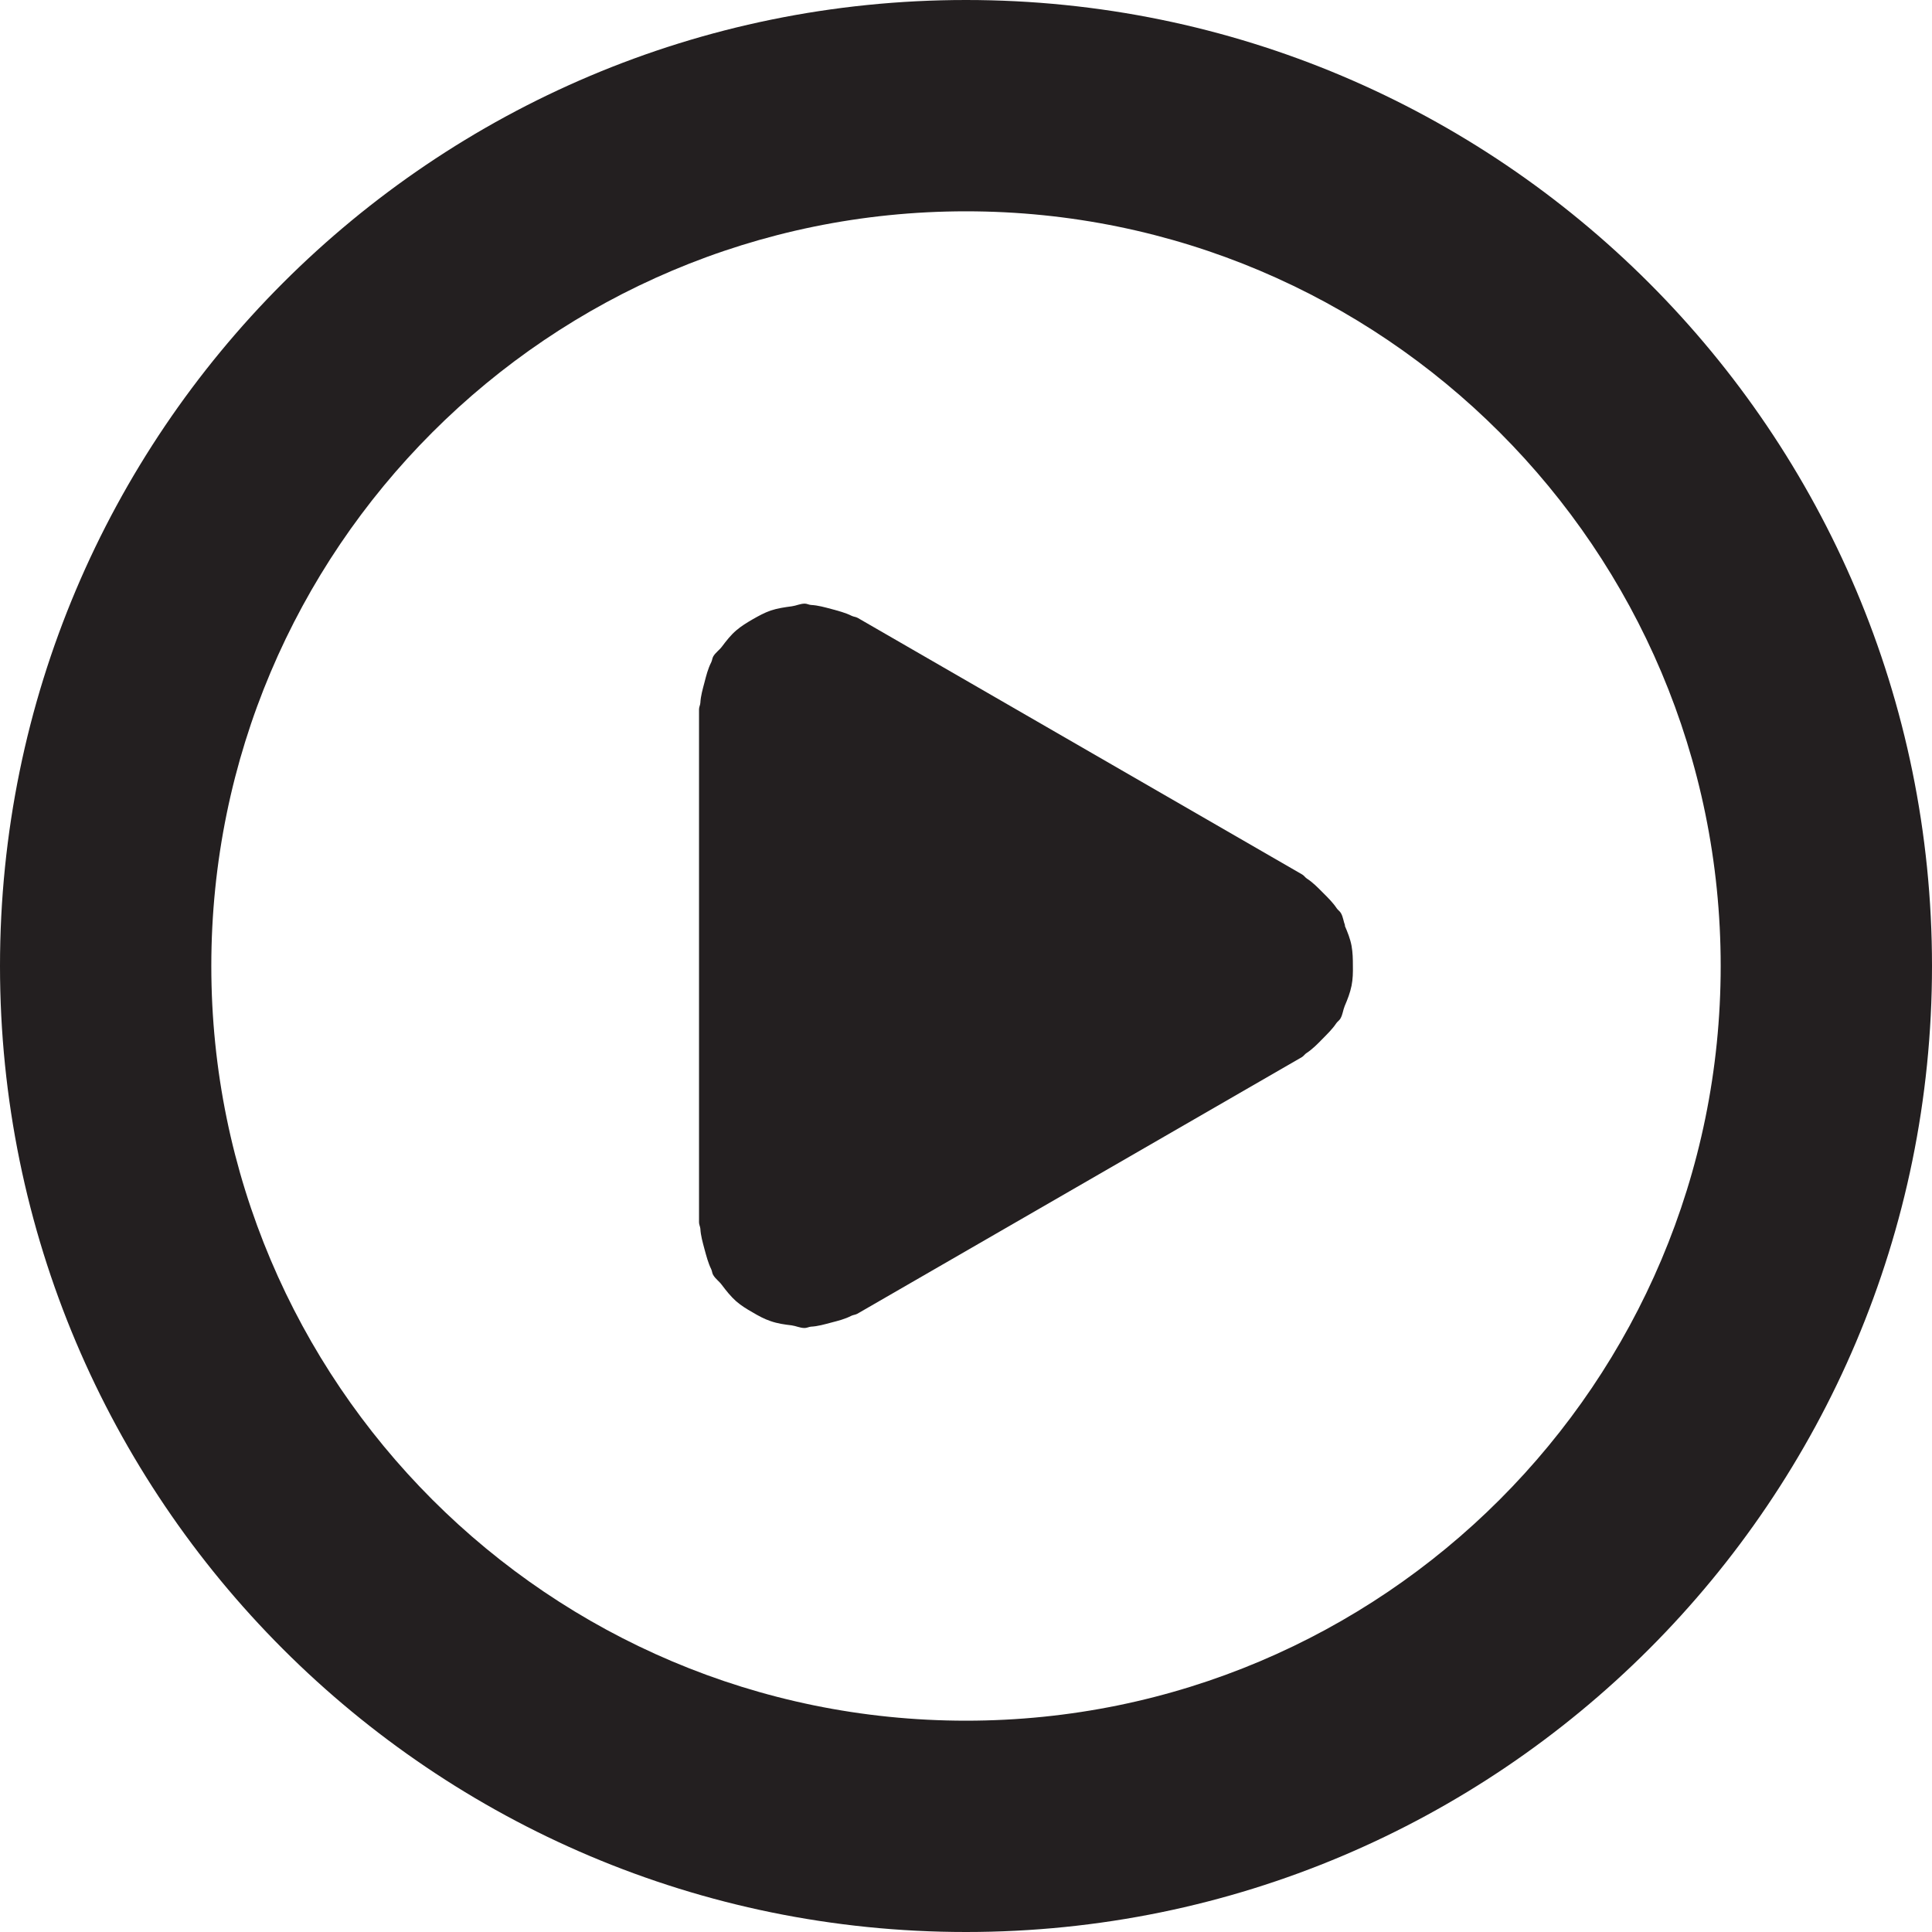 <?xml version="1.0" encoding="UTF-8"?><svg id="a" xmlns="http://www.w3.org/2000/svg" viewBox="0 0 16 16"><path d="m8,0C3.582,0,0,3.582,0,8s3.582,8,8,8,8-3.582,8-8S12.418,0,8,0Zm0,14.25c-3.452,0-6.25-2.798-6.25-6.25S4.548,1.75,8,1.75s6.25,2.798,6.25,6.25-2.798,6.25-6.25,6.25Z" style="fill:#231f20;"/><path d="m11.14,7.666c-.014-.034-.016-.071-.035-.104-.009-.016-.025-.025-.035-.04-.032-.048-.072-.087-.114-.129-.043-.043-.083-.085-.133-.117-.015-.01-.023-.025-.039-.034l-3.681-2.125c-.016-.009-.034-.009-.05-.017-.052-.026-.108-.04-.166-.056-.057-.015-.112-.031-.17-.034-.018-.001-.034-.011-.052-.011-.038,0-.07.017-.107.022-.06.008-.117.016-.175.035-.054.019-.101.045-.15.073-.048.028-.093.055-.135.091-.047.04-.083.087-.12.136-.022.029-.052.048-.071.08-.009.016-.009.033-.017.049-.027.053-.041.109-.056.167-.015.057-.031.111-.034.169-.001.018-.011.034-.011.052v4.25c0,.018.009.034.011.052.003.058.019.112.034.169.016.058.03.114.056.167.008.016.007.034.017.049.019.032.049.051.07.08.037.049.074.096.12.137.042.036.087.064.135.091.049.029.096.055.15.073.057.02.114.028.174.035.037.005.069.022.107.022.019,0,.034-.009.052-.011.058-.003.112-.019.169-.034.058-.015.114-.029.166-.056.016-.008.034-.008.05-.017l3.681-2.125c.016-.009.024-.025.039-.034.049-.032.09-.074.132-.117.041-.042.082-.081.114-.129.01-.015.026-.024.035-.04.019-.033.021-.069.035-.103.024-.056.045-.11.057-.169.011-.056.012-.109.011-.165 0-.056-.001-.109-.011-.165-.011-.059-.033-.113-.057-.169Z" style="fill:#231f20;"/></svg>